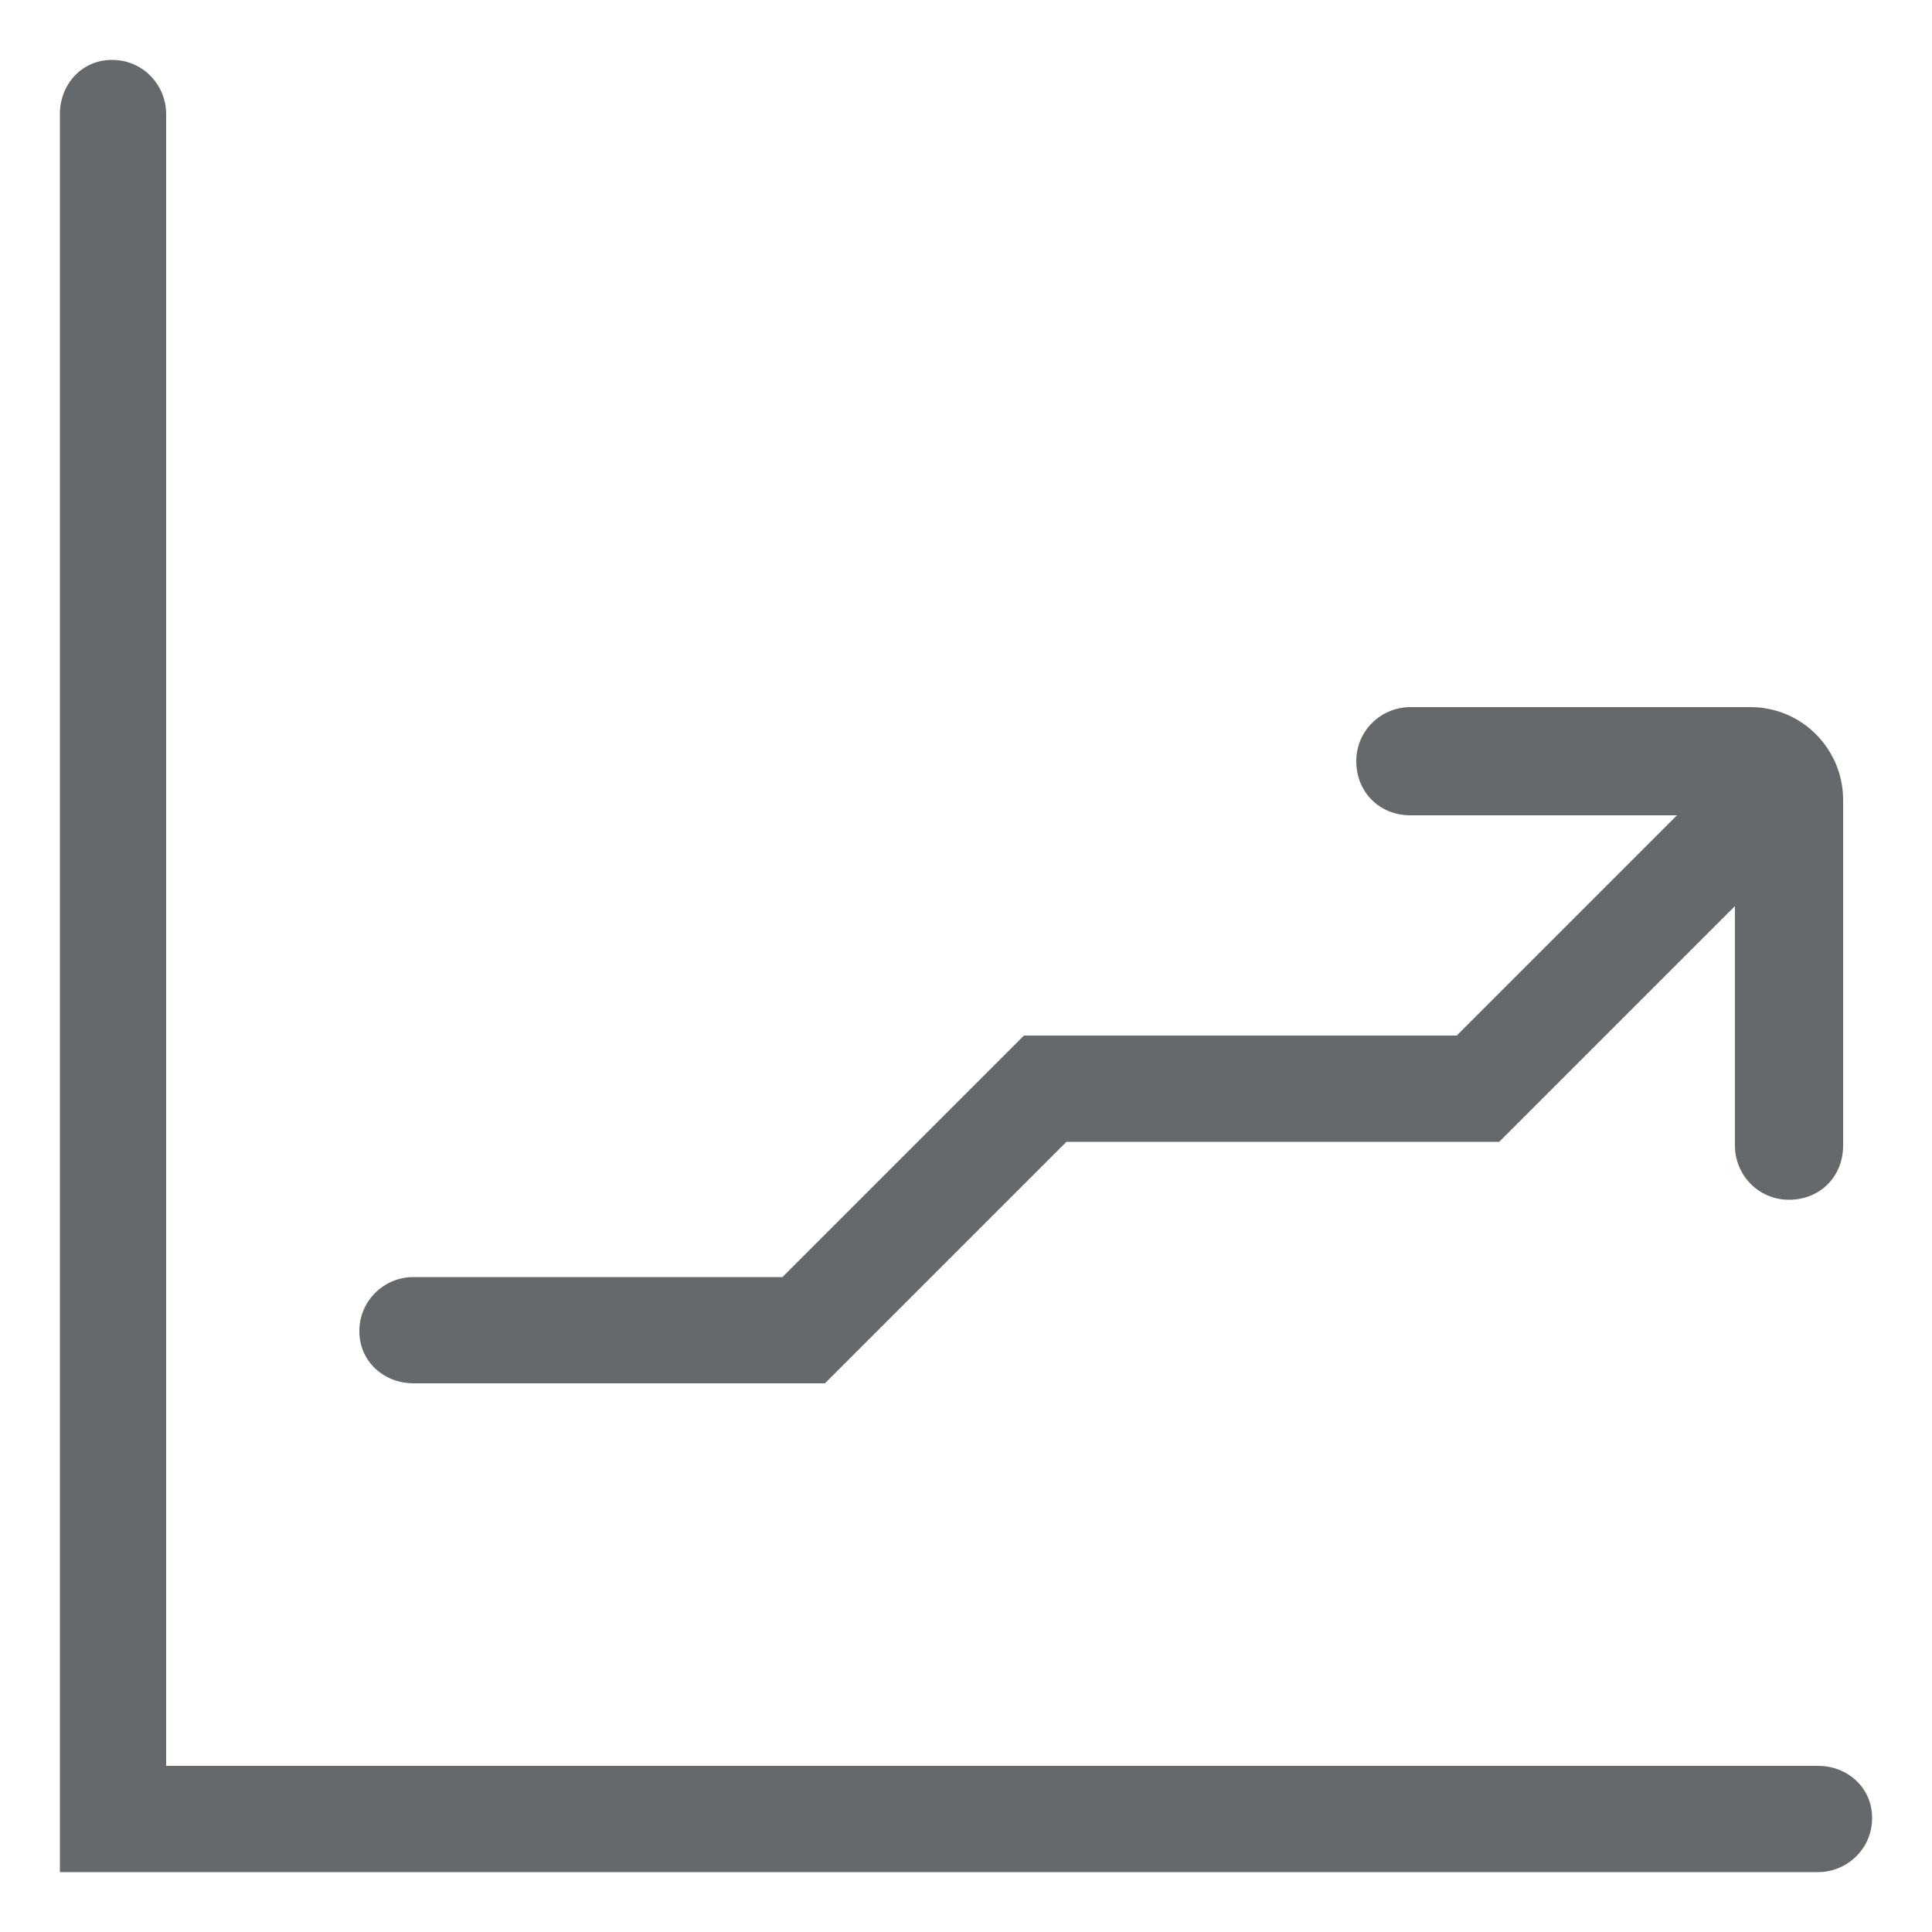 <?xml version="1.0" encoding="UTF-8" standalone="no"?>
<!-- Generator: Adobe Illustrator 22.0.1, SVG Export Plug-In . SVG Version: 6.00 Build 0)  -->

<svg
   xmlns:dc="http://purl.org/dc/elements/1.1/"
   xmlns:cc="http://creativecommons.org/ns#"
   xmlns:rdf="http://www.w3.org/1999/02/22-rdf-syntax-ns#"
   xmlns:svg="http://www.w3.org/2000/svg"
   xmlns="http://www.w3.org/2000/svg"
   xmlns:sodipodi="http://sodipodi.sourceforge.net/DTD/sodipodi-0.dtd"
   xmlns:inkscape="http://www.inkscape.org/namespaces/inkscape"
   version="1.1"
   id="Layer_1"
   x="0px"
   y="0px"
   viewBox="0 0 100 100"
   style="enable-background:new 0 0 100 100;"
   xml:space="preserve"
   sodipodi:docname="holdings_nf.svg"
   inkscape:version="0.92.4 (5da689c313, 2019-01-14)"><defs
   id="defs1456" /><sodipodi:namedview
   pagecolor="#ffffff"
   bordercolor="#666666"
   borderopacity="1"
   objecttolerance="10"
   gridtolerance="10"
   guidetolerance="10"
   inkscape:pageopacity="0"
   inkscape:pageshadow="2"
   inkscape:window-width="1682"
   inkscape:window-height="929"
   id="namedview1454"
   showgrid="false"
   inkscape:zoom="2.36"
   inkscape:cx="50"
   inkscape:cy="50"
   inkscape:window-x="-8"
   inkscape:window-y="-8"
   inkscape:window-maximized="1"
   inkscape:current-layer="Layer_1" />
<g
   id="g1451"
   style="fill:#66696c;fill-opacity:1">
	<path
   d="M94.1,91.4H8.6V5.9c0-1.5-1.2-2.8-2.8-2.8S3.1,4.4,3.1,5.9v91h91c1.5,0,2.8-1.2,2.8-2.8S95.6,91.4,94.1,91.4z"
   id="path1447"
   style="fill:#66696c;fill-opacity:1" />
	<path
   d="M21.4,71.6h21.3l12.5-12.5h22.4l12.2-12.2v12.4c0,1.5,1.2,2.8,2.8,2.8s2.8-1.2,2.8-2.8V41.4c0-2.6-2.1-4.8-4.8-4.8H73   c-1.5,0-2.8,1.2-2.8,2.8s1.2,2.8,2.8,2.8h13.8L75.4,53.6H53L40.5,66.1H21.4c-1.5,0-2.8,1.2-2.8,2.8S19.9,71.6,21.4,71.6z"
   id="path1449"
   style="fill:#66696c;fill-opacity:1" />
</g>
</svg>